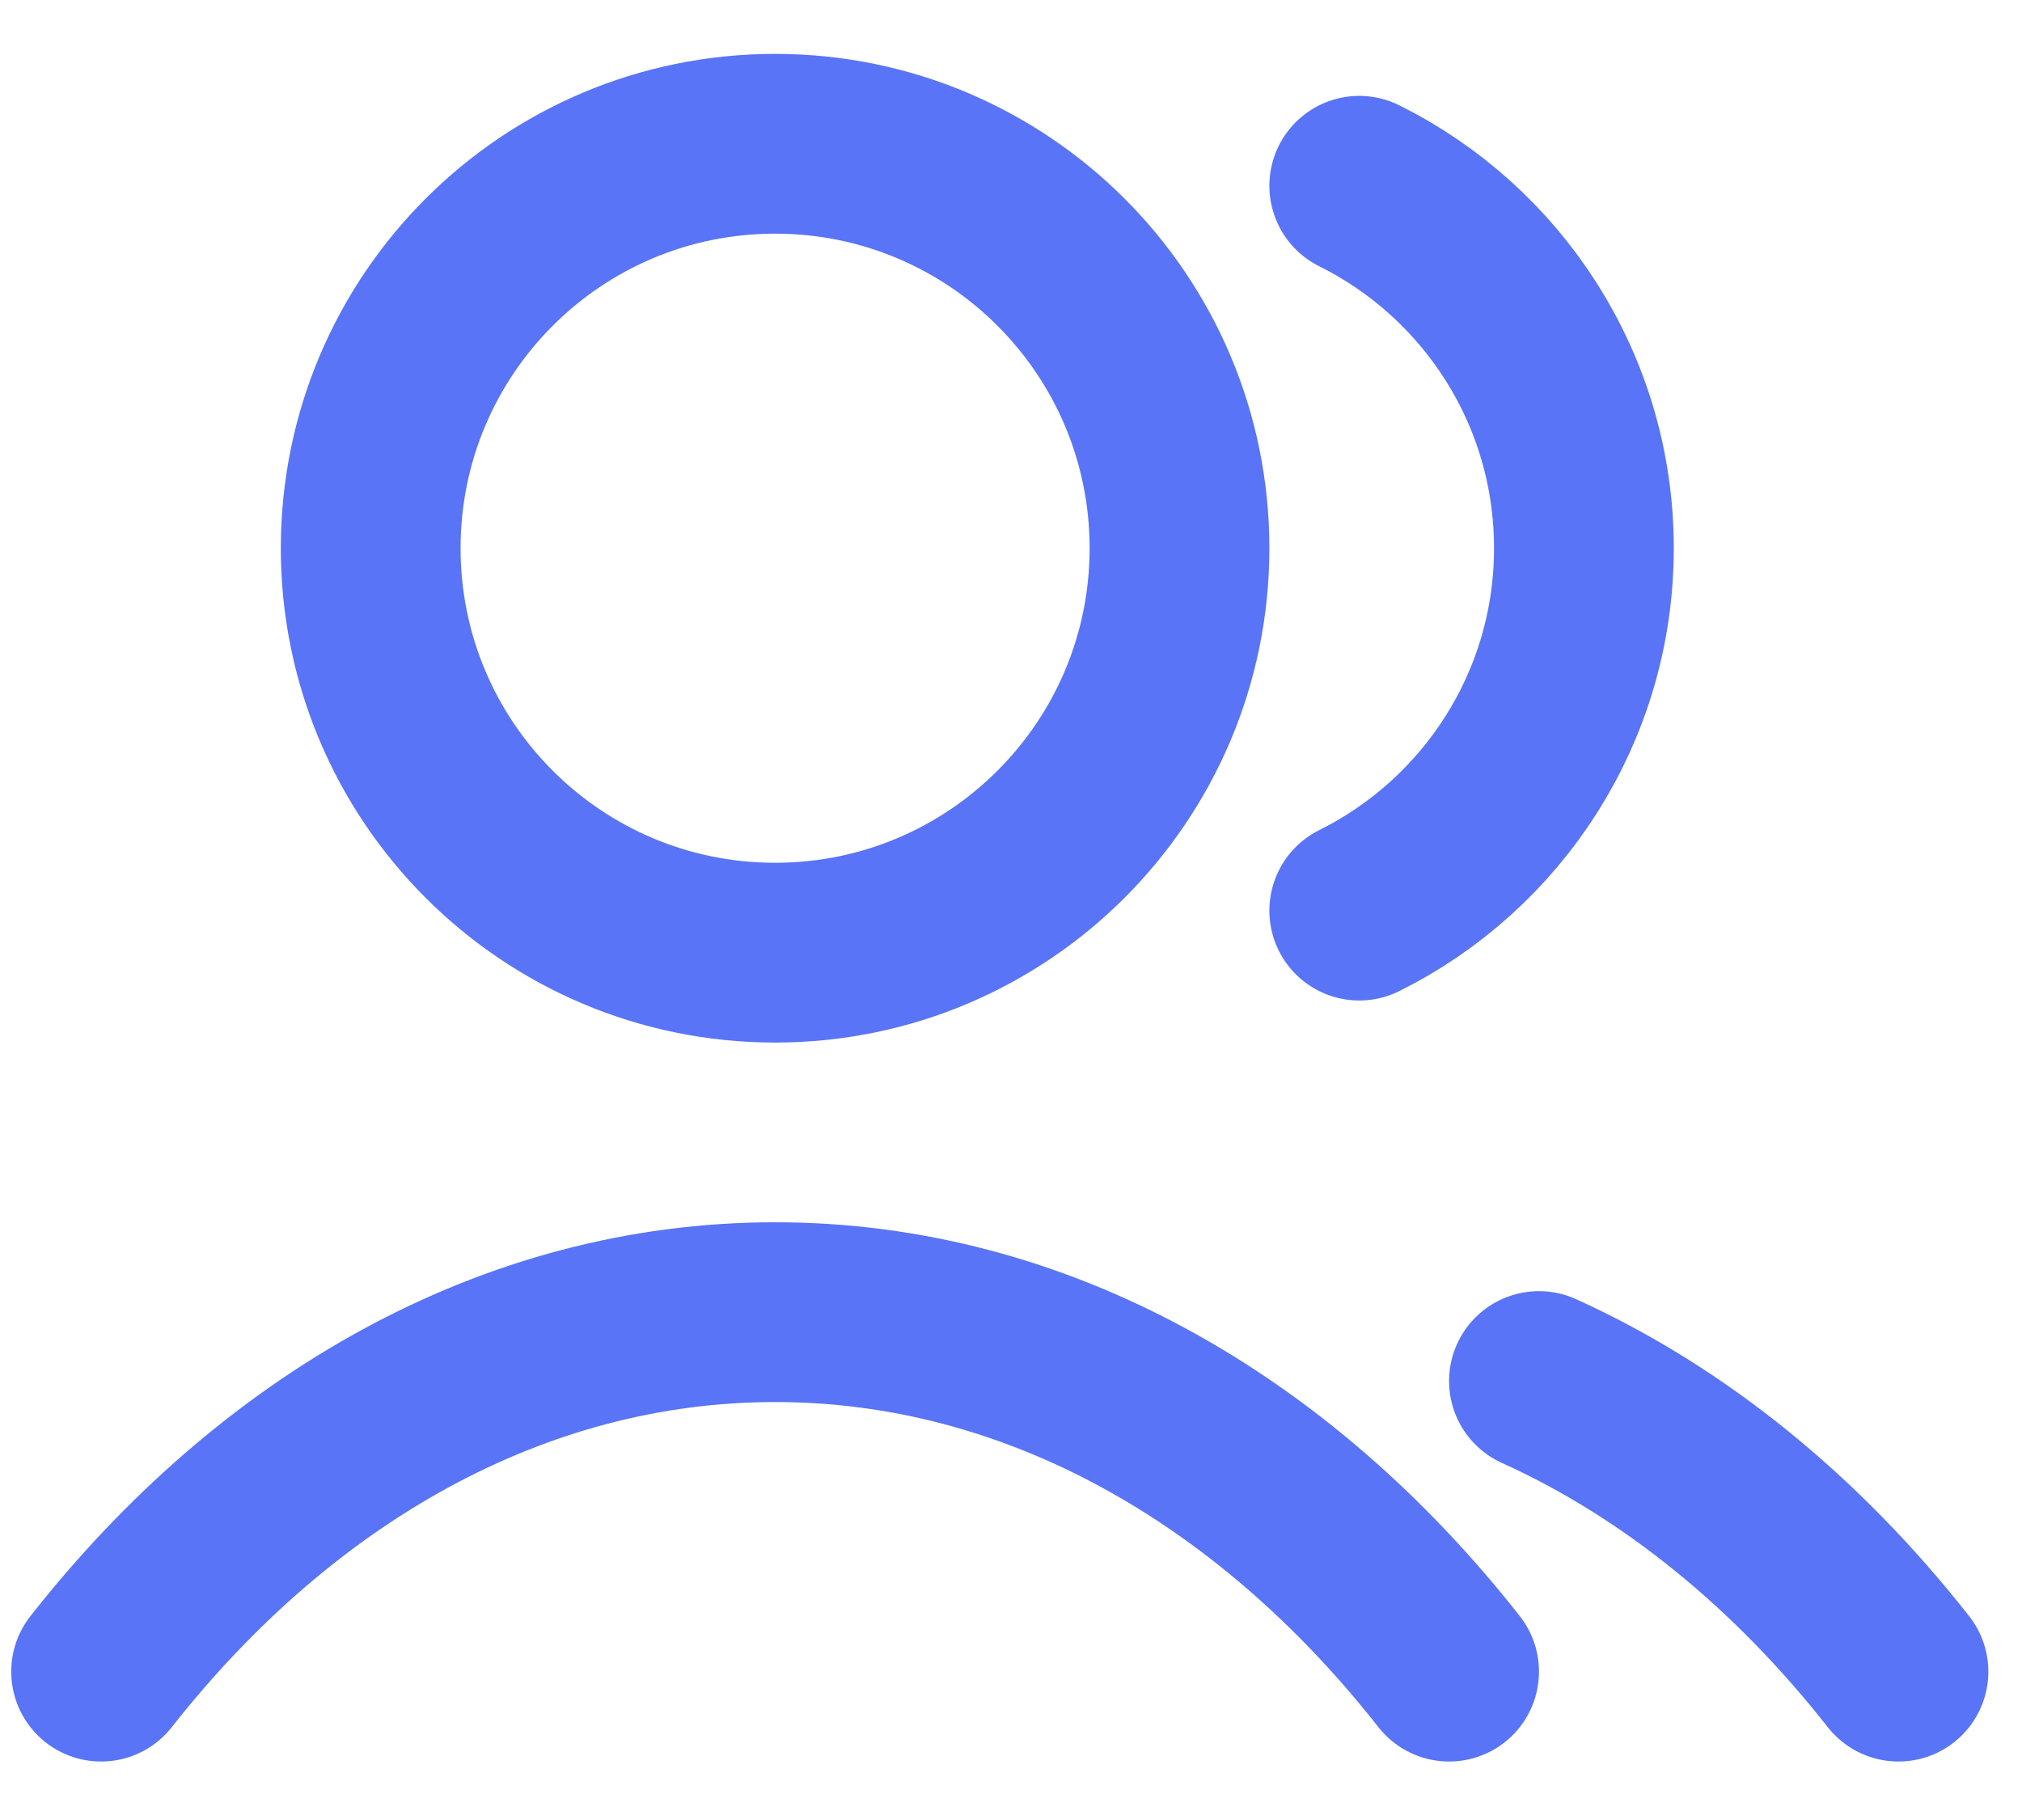 <svg width="30" height="27" viewBox="0 0 30 27" fill="none" xmlns="http://www.w3.org/2000/svg">
<path d="M20.167 2.756C22.142 3.738 23.5 5.777 23.5 8.133C23.5 10.489 22.142 12.527 20.167 13.509M22.833 20.488C24.849 21.4 26.663 22.886 28.167 24.799M1.5 24.799C4.095 21.496 7.619 19.466 11.5 19.466C15.381 19.466 18.905 21.496 21.5 24.799M17.5 8.133C17.5 11.447 14.814 14.133 11.5 14.133C8.186 14.133 5.5 11.447 5.5 8.133C5.5 4.819 8.186 2.133 11.5 2.133C14.814 2.133 17.5 4.819 17.5 8.133Z" stroke="#3051F3" stroke-opacity="0.8" stroke-width="2.667" stroke-linecap="round" stroke-linejoin="round"/>
</svg>
